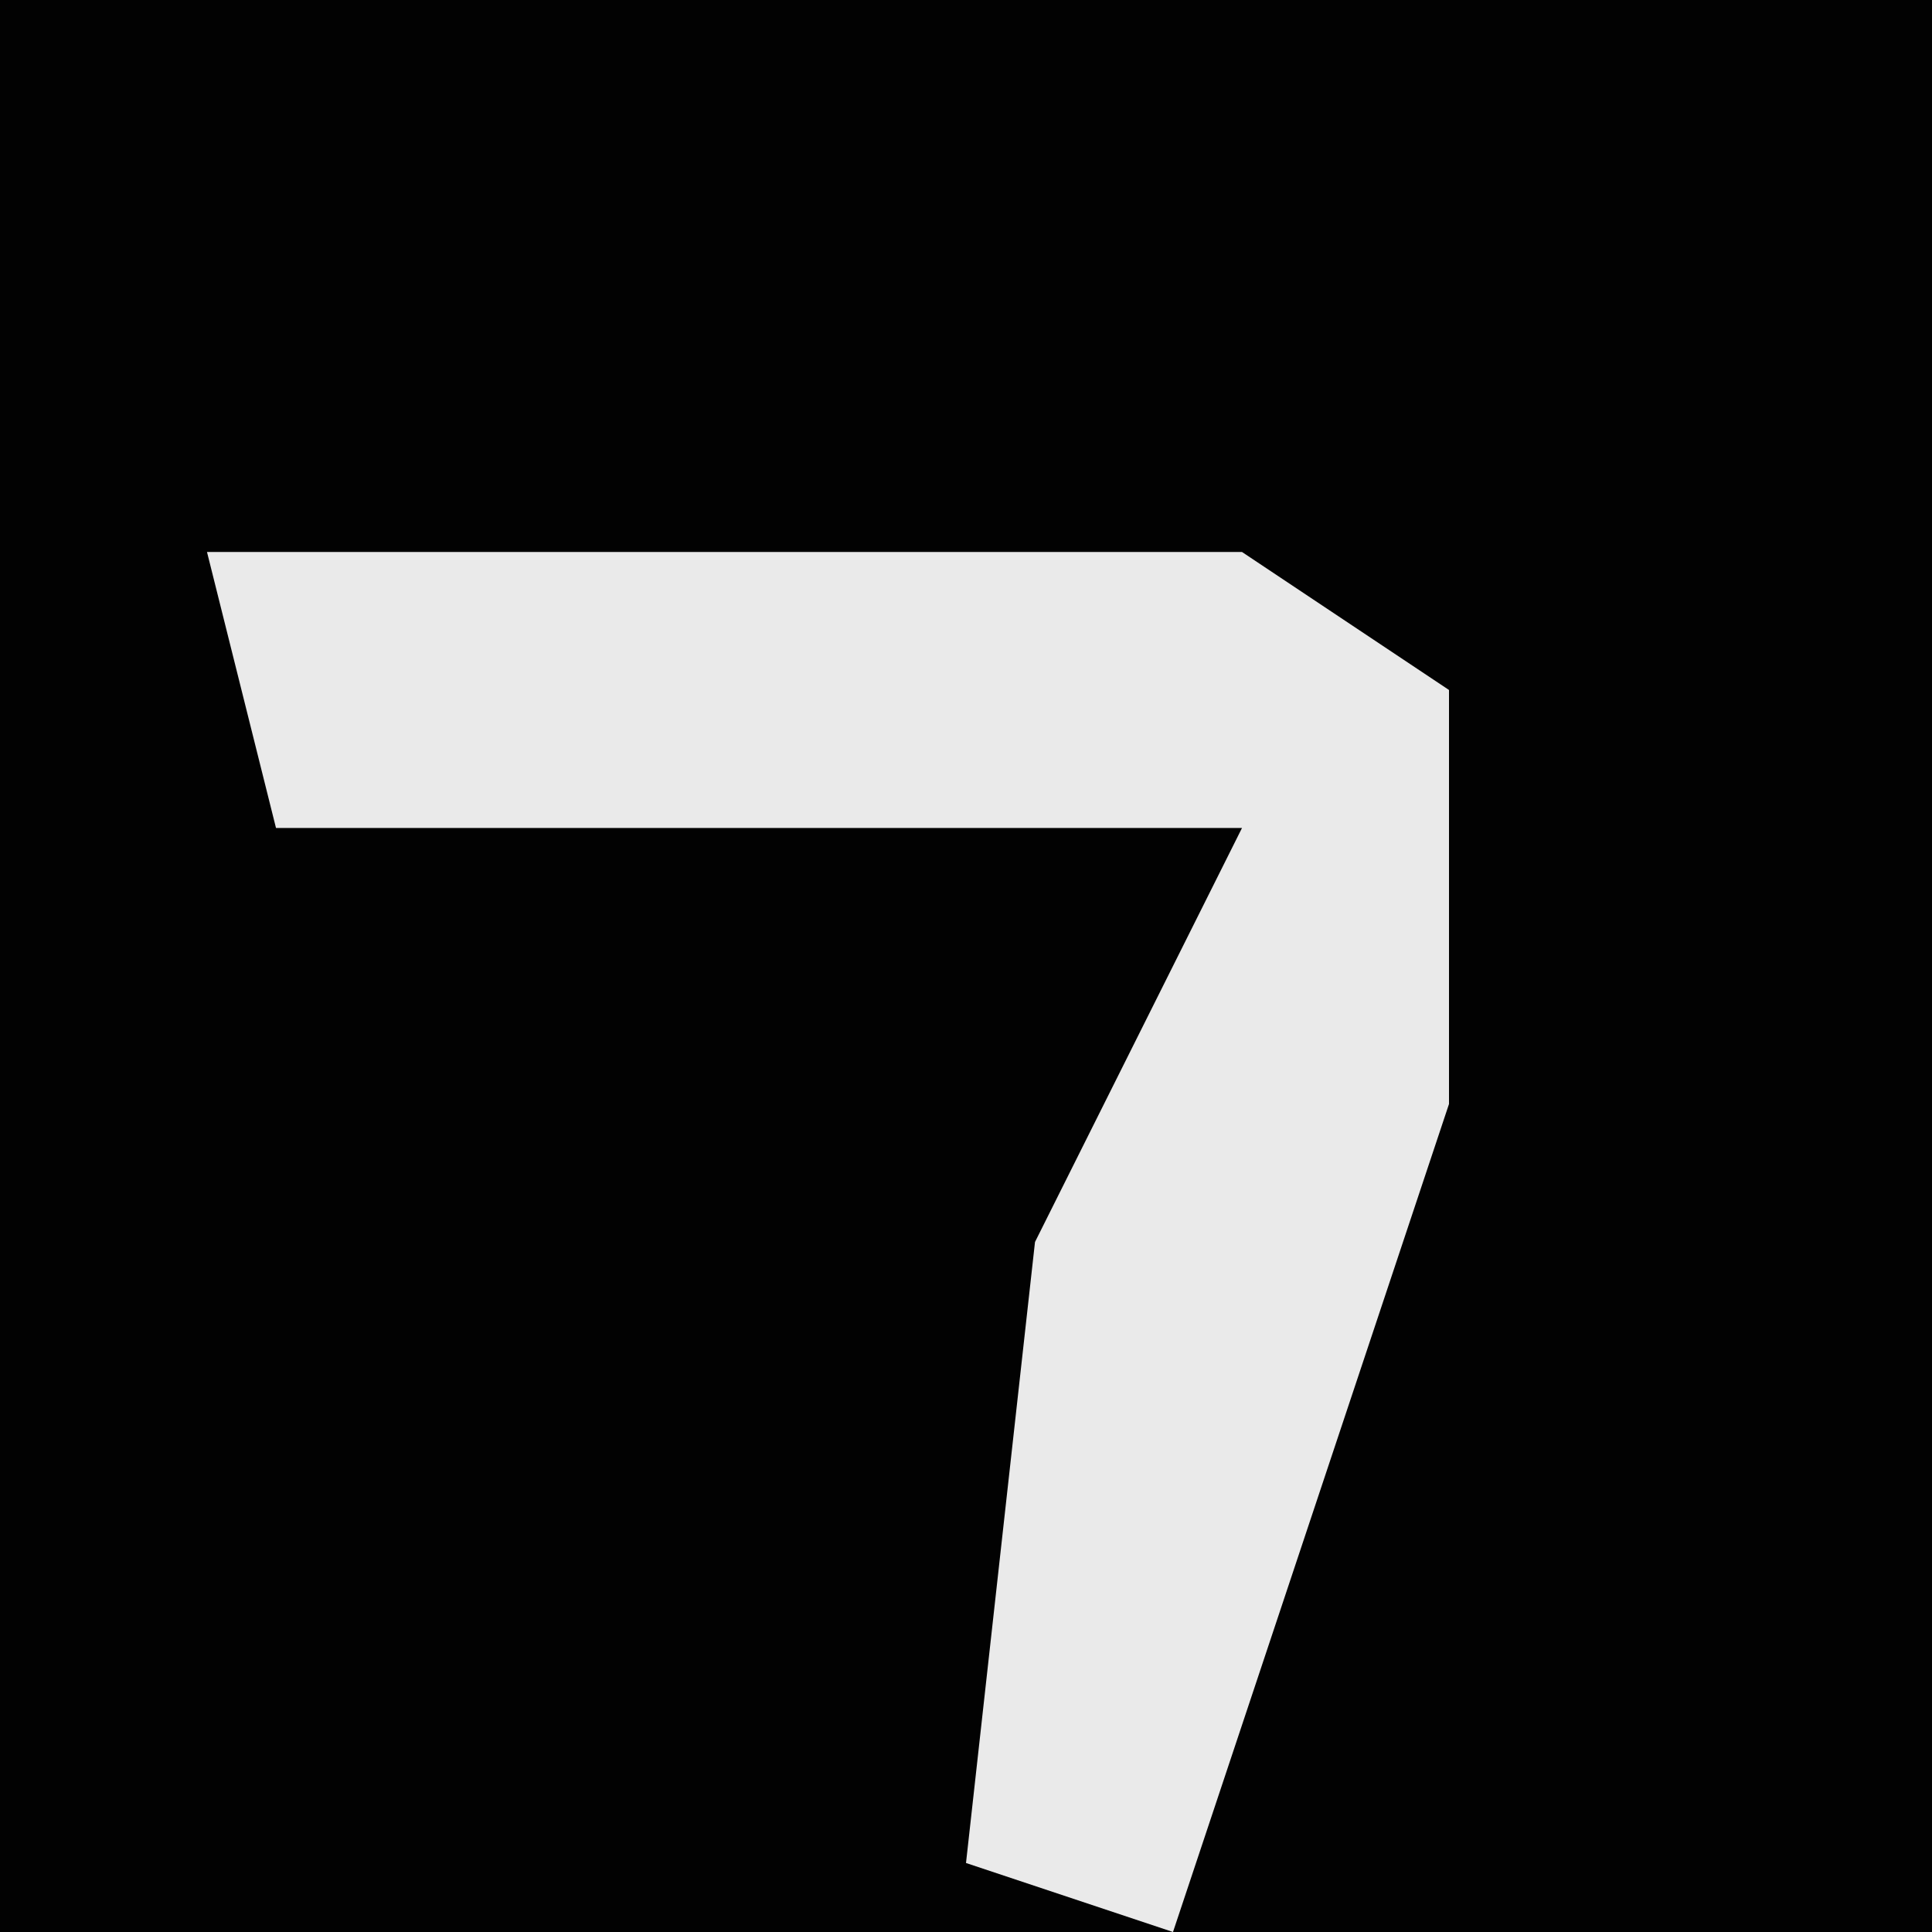 <?xml version="1.0" encoding="UTF-8"?>
<svg version="1.1" xmlns="http://www.w3.org/2000/svg" width="28" height="28">
<path d="M0,0 L28,0 L28,28 L0,28 Z " fill="#020202" transform="translate(0,0)"/>
<path d="M0,0 L15,0 L18,2 L18,8 L15,17 L14,20 L11,19 L12,10 L15,4 L1,4 Z " fill="#EAEAEA" transform="translate(3,8)"/>
</svg>
